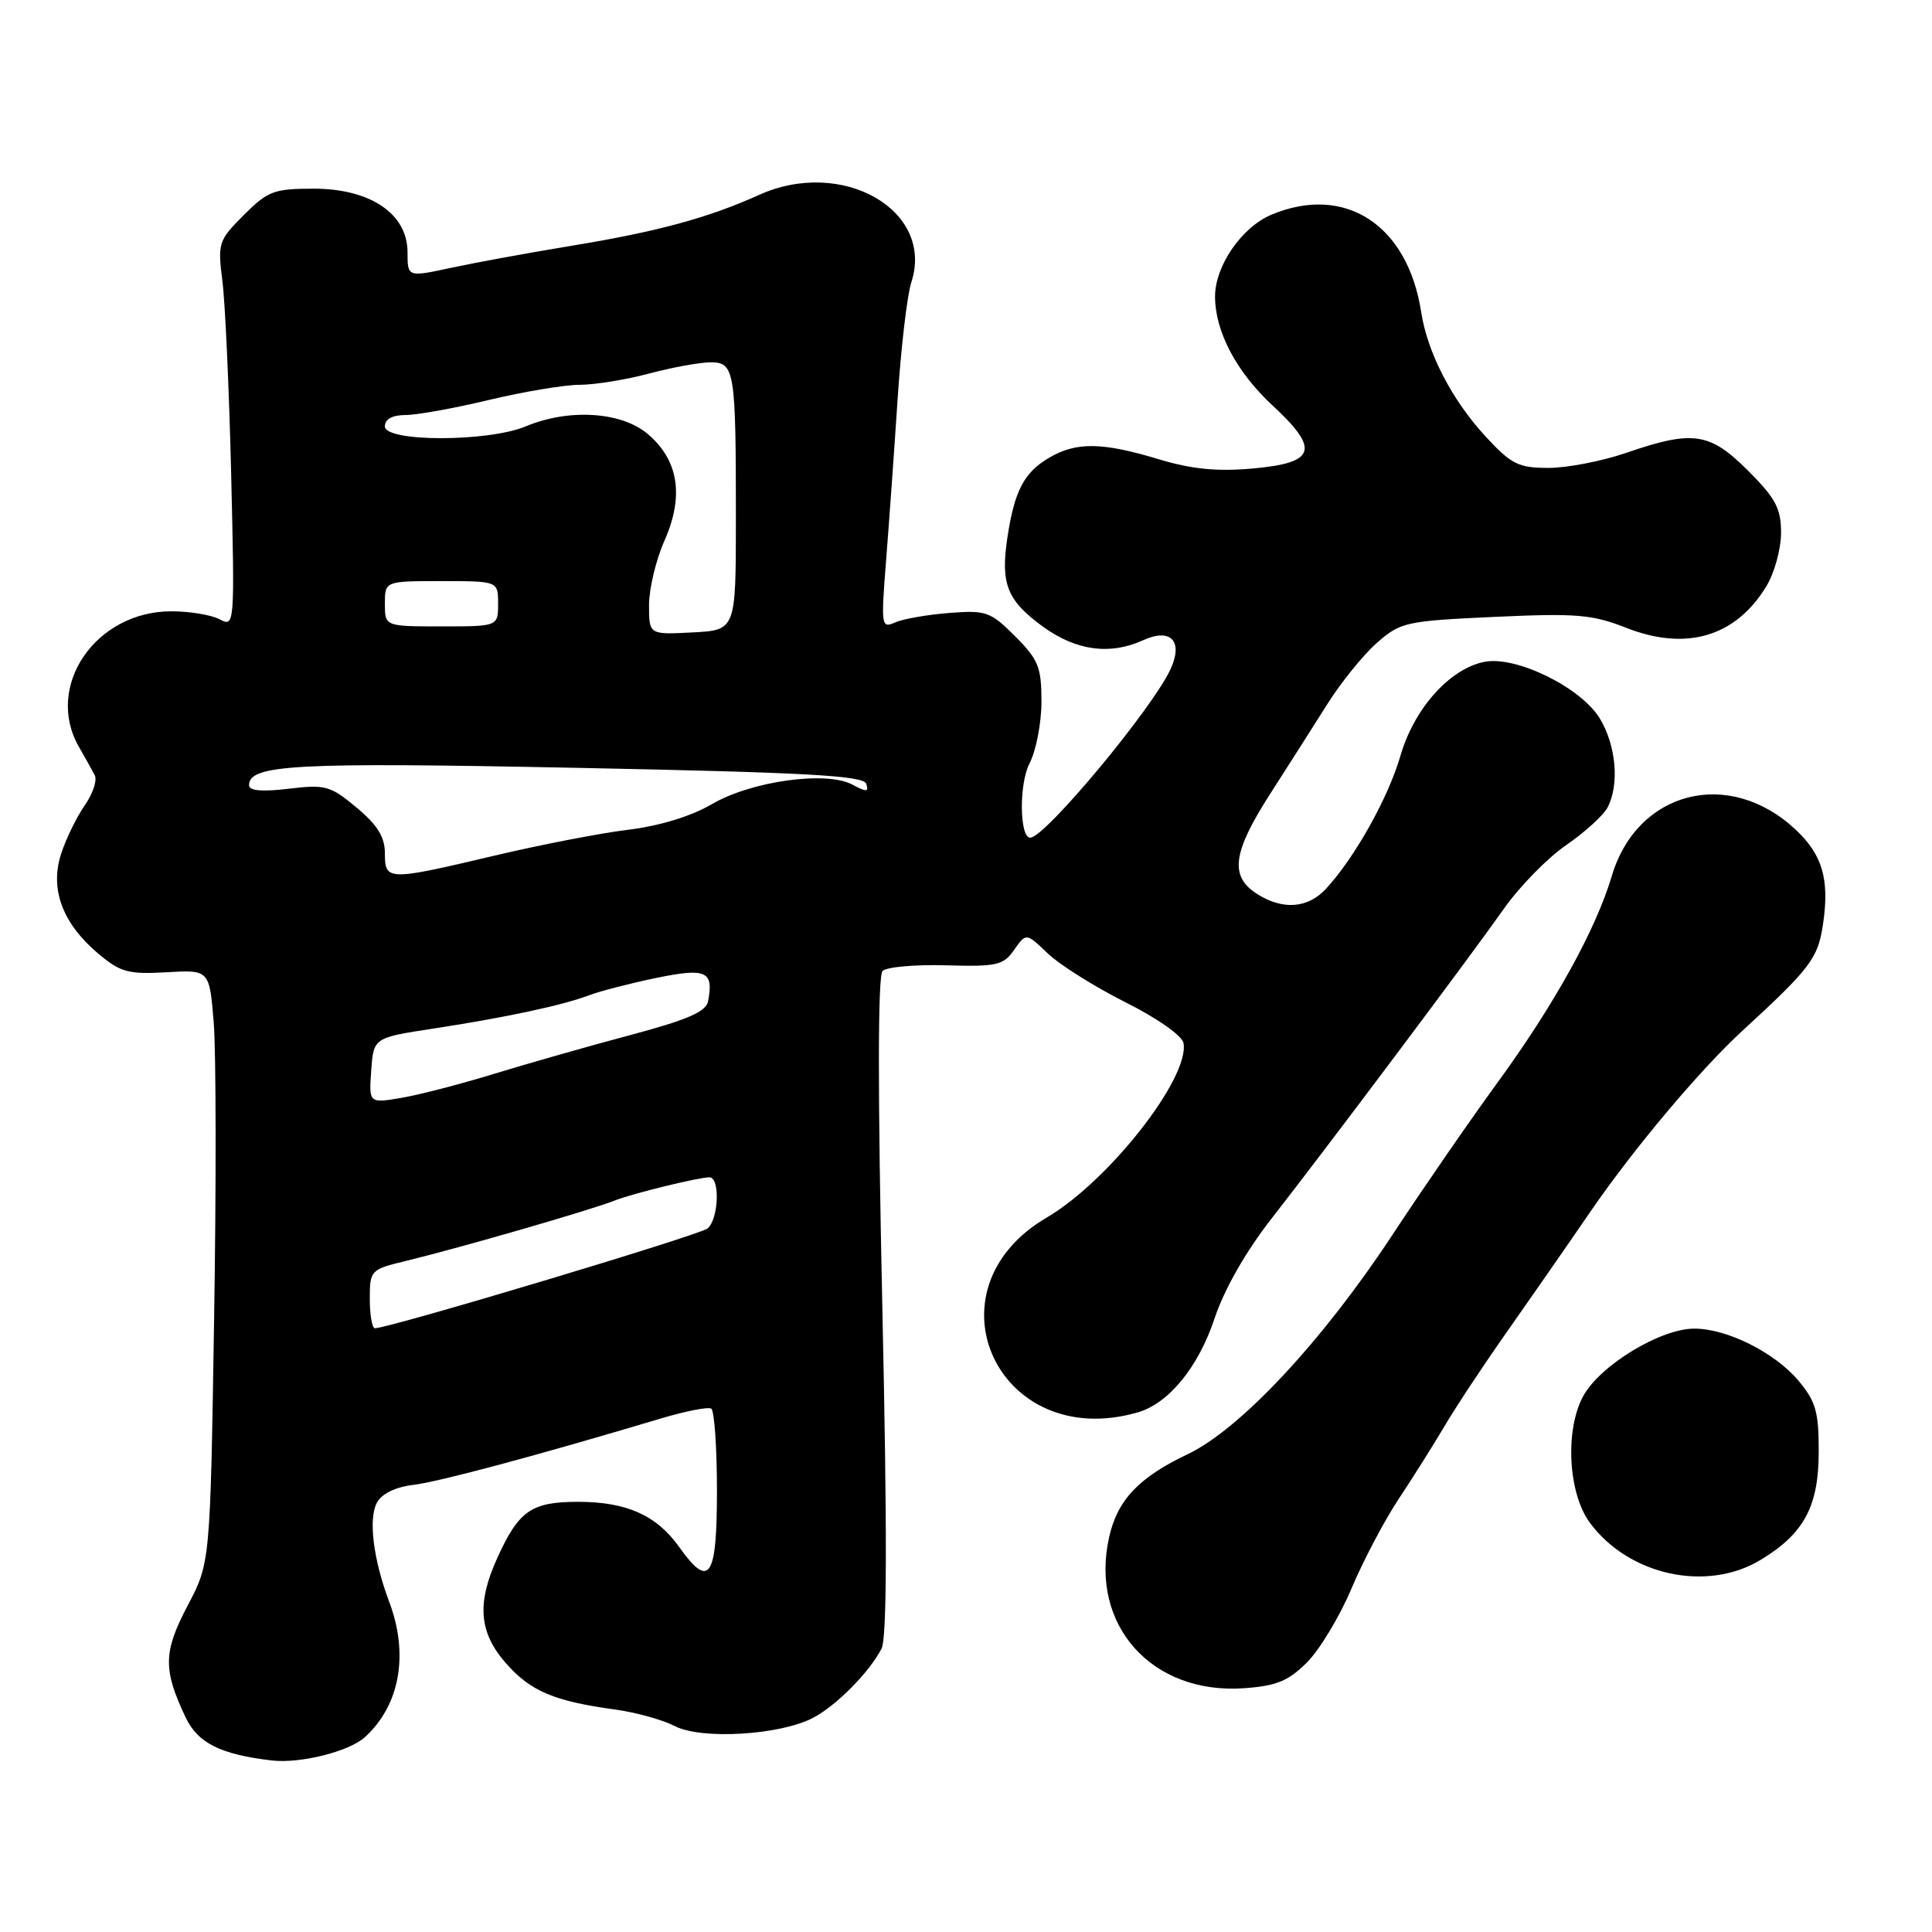 <?xml version="1.0" encoding="UTF-8" standalone="no"?>
<!DOCTYPE svg PUBLIC "-//W3C//DTD SVG 1.1//EN" "http://www.w3.org/Graphics/SVG/1.1/DTD/svg11.dtd" >
<svg xmlns="http://www.w3.org/2000/svg" xmlns:xlink="http://www.w3.org/1999/xlink" version="1.1" viewBox="0 0 256 256">
 <g >
 <path fill="currentColor"
d=" M 48.34 230.19 C 52.98 225.99 54.20 219.23 51.58 212.27 C 49.46 206.64 48.79 201.27 49.94 199.12 C 50.57 197.93 52.37 197.05 54.73 196.76 C 58.13 196.36 71.24 192.84 87.49 187.98 C 90.79 186.99 93.83 186.39 94.24 186.65 C 94.66 186.91 95.00 191.82 95.00 197.56 C 95.00 209.13 94.00 210.62 89.99 204.98 C 87.00 200.78 83.02 199.00 76.62 199.00 C 70.40 199.00 68.75 200.15 65.88 206.47 C 63.15 212.48 63.47 216.33 67.05 220.40 C 70.29 224.09 73.43 225.42 81.49 226.52 C 84.23 226.89 87.80 227.88 89.43 228.72 C 92.95 230.54 103.33 229.92 107.72 227.63 C 110.82 226.01 115.20 221.58 116.81 218.45 C 117.53 217.03 117.57 203.12 116.91 173.02 C 116.30 144.91 116.31 129.29 116.94 128.66 C 117.47 128.13 121.26 127.79 125.35 127.91 C 132.08 128.10 132.95 127.91 134.38 125.86 C 135.97 123.60 135.97 123.60 138.82 126.32 C 140.38 127.82 145.00 130.73 149.08 132.78 C 153.32 134.90 156.64 137.23 156.82 138.21 C 157.66 142.80 146.91 156.52 138.70 161.33 C 122.27 170.96 132.31 192.47 150.75 187.15 C 154.85 185.97 158.78 181.17 160.92 174.74 C 162.22 170.84 165.05 165.87 168.46 161.50 C 176.03 151.80 194.72 126.88 199.27 120.42 C 201.34 117.48 205.04 113.69 207.50 112.00 C 209.96 110.31 212.43 108.07 212.99 107.03 C 214.61 104.00 214.16 98.77 211.97 95.18 C 209.47 91.08 200.86 86.86 196.68 87.70 C 192.10 88.61 187.38 93.88 185.57 100.13 C 183.94 105.74 179.54 113.59 175.72 117.75 C 173.28 120.40 169.89 120.63 166.46 118.38 C 162.91 116.06 163.36 112.90 168.30 105.20 C 170.67 101.51 174.08 96.15 175.89 93.28 C 177.70 90.41 180.65 86.76 182.45 85.18 C 185.57 82.44 186.27 82.28 198.04 81.74 C 208.85 81.24 210.98 81.42 215.43 83.17 C 223.40 86.32 229.97 84.39 234.04 77.70 C 235.12 75.94 235.99 72.75 236.00 70.62 C 236.00 67.37 235.29 66.03 231.63 62.37 C 226.55 57.29 224.33 56.96 215.50 60.00 C 212.30 61.10 207.66 62.00 205.19 62.00 C 201.20 62.00 200.26 61.53 196.86 57.85 C 192.39 53.01 189.14 46.74 188.31 41.33 C 186.52 29.78 178.22 24.38 168.49 28.44 C 164.54 30.09 161.01 35.21 161.00 39.28 C 161.00 43.92 163.82 49.27 168.61 53.72 C 174.93 59.57 174.37 61.33 165.99 62.08 C 161.23 62.50 157.90 62.17 153.50 60.84 C 146.02 58.58 142.59 58.54 138.99 60.67 C 135.68 62.62 134.41 65.06 133.48 71.27 C 132.56 77.39 133.45 79.59 138.23 83.06 C 142.62 86.23 147.09 86.83 151.48 84.83 C 155.12 83.17 156.81 84.93 155.12 88.63 C 152.76 93.82 138.47 111.00 136.51 111.00 C 135.09 111.00 135.01 103.88 136.41 101.17 C 137.29 99.48 138.00 95.78 138.00 92.95 C 138.00 88.40 137.59 87.39 134.51 84.31 C 131.24 81.04 130.67 80.84 125.76 81.22 C 122.87 81.45 119.64 82.01 118.60 82.48 C 116.78 83.29 116.73 82.94 117.40 74.42 C 117.79 69.51 118.48 59.88 118.93 53.00 C 119.38 46.12 120.20 39.11 120.75 37.42 C 123.88 27.88 111.62 20.84 100.57 25.83 C 93.92 28.84 87.12 30.69 76.00 32.52 C 70.22 33.47 62.91 34.81 59.75 35.49 C 54.00 36.73 54.00 36.73 54.00 33.42 C 54.00 28.33 49.08 25.00 41.56 25.00 C 36.31 25.00 35.49 25.31 32.30 28.50 C 28.95 31.85 28.83 32.20 29.47 37.25 C 29.84 40.14 30.36 51.64 30.63 62.82 C 31.11 82.87 31.09 83.12 29.12 82.07 C 28.03 81.48 25.14 81.00 22.71 81.00 C 12.63 81.00 5.84 90.99 10.48 99.00 C 11.27 100.38 12.21 102.05 12.55 102.71 C 12.90 103.38 12.31 105.18 11.23 106.71 C 10.16 108.25 8.74 111.15 8.09 113.16 C 6.58 117.82 8.29 122.38 13.04 126.38 C 15.96 128.83 17.01 129.12 22.05 128.83 C 27.75 128.50 27.75 128.50 28.32 135.50 C 28.63 139.35 28.66 157.03 28.37 174.78 C 27.86 207.07 27.86 207.07 24.85 212.78 C 21.63 218.90 21.59 221.23 24.60 227.57 C 26.21 230.97 29.23 232.47 36.00 233.27 C 39.77 233.71 46.23 232.10 48.34 230.19 Z  M 173.18 220.28 C 174.86 218.60 177.51 214.20 179.07 210.51 C 180.63 206.81 183.44 201.47 185.32 198.64 C 187.20 195.81 189.93 191.47 191.39 189.00 C 192.84 186.53 196.56 180.90 199.66 176.50 C 202.75 172.10 207.73 164.94 210.71 160.59 C 216.43 152.25 225.22 141.79 230.86 136.60 C 239.92 128.27 240.88 127.00 241.55 122.51 C 242.45 116.54 241.50 113.27 237.91 109.91 C 229.10 101.68 216.93 104.77 213.57 116.08 C 211.46 123.18 205.93 133.17 198.39 143.50 C 194.78 148.45 188.50 157.55 184.44 163.72 C 175.20 177.75 164.31 189.40 157.37 192.69 C 150.92 195.75 148.07 198.75 146.97 203.66 C 144.35 215.30 152.59 224.55 164.82 223.70 C 169.14 223.39 170.71 222.75 173.18 220.28 Z  M 233.30 206.69 C 239.05 203.21 240.99 199.60 240.99 192.33 C 241.00 187.07 240.60 185.68 238.29 182.93 C 235.16 179.21 228.82 176.04 224.50 176.05 C 220.01 176.05 212.00 180.92 209.78 185.00 C 207.34 189.49 207.78 197.89 210.68 201.79 C 215.85 208.77 226.18 211.00 233.30 206.69 Z  M 49.00 172.12 C 49.00 168.32 49.10 168.21 53.75 167.09 C 61.04 165.32 78.35 160.32 81.50 159.06 C 83.82 158.14 92.57 156.00 94.01 156.00 C 95.44 156.00 95.23 161.57 93.75 162.78 C 92.67 163.67 51.55 176.00 49.68 176.00 C 49.31 176.00 49.00 174.25 49.00 172.12 Z  M 49.19 141.85 C 49.50 137.50 49.50 137.50 57.50 136.28 C 67.08 134.81 74.55 133.21 78.12 131.86 C 79.56 131.31 83.54 130.29 86.96 129.58 C 93.60 128.22 94.59 128.67 93.82 132.69 C 93.56 134.06 91.06 135.14 83.49 137.16 C 78.00 138.62 69.90 140.93 65.50 142.28 C 61.10 143.63 55.56 145.07 53.19 145.47 C 48.88 146.20 48.88 146.20 49.19 141.85 Z  M 51.00 113.07 C 51.00 110.91 50.02 109.32 47.25 107.01 C 43.78 104.11 43.11 103.93 38.25 104.51 C 34.72 104.94 33.00 104.78 33.00 104.05 C 33.00 101.31 38.98 100.99 76.26 101.74 C 106.79 102.35 114.42 102.77 114.78 103.85 C 115.15 104.95 114.81 104.97 112.95 103.97 C 109.48 102.11 99.53 103.50 94.30 106.57 C 91.56 108.17 87.40 109.44 83.21 109.95 C 79.52 110.40 71.55 111.95 65.50 113.38 C 51.36 116.73 51.00 116.72 51.00 113.07 Z  M 86.00 80.18 C 86.00 78.02 86.92 74.17 88.05 71.63 C 90.67 65.70 89.91 60.95 85.81 57.49 C 82.30 54.54 75.37 54.11 69.65 56.50 C 64.67 58.58 51.00 58.58 51.00 56.50 C 51.00 55.53 51.98 55.00 53.75 54.99 C 55.26 54.99 60.24 54.09 64.81 52.99 C 69.39 51.90 74.79 50.99 76.81 50.99 C 78.84 50.98 82.97 50.31 86.00 49.50 C 89.03 48.69 92.68 48.02 94.12 48.01 C 97.36 48.00 97.51 48.98 97.51 69.00 C 97.50 83.50 97.50 83.50 91.75 83.80 C 86.00 84.10 86.00 84.10 86.00 80.18 Z  M 51.00 80.00 C 51.00 77.00 51.00 77.00 58.50 77.00 C 66.00 77.00 66.00 77.00 66.00 80.00 C 66.00 83.00 66.00 83.00 58.50 83.00 C 51.00 83.00 51.00 83.00 51.00 80.00 Z "/>
</g>
</svg>